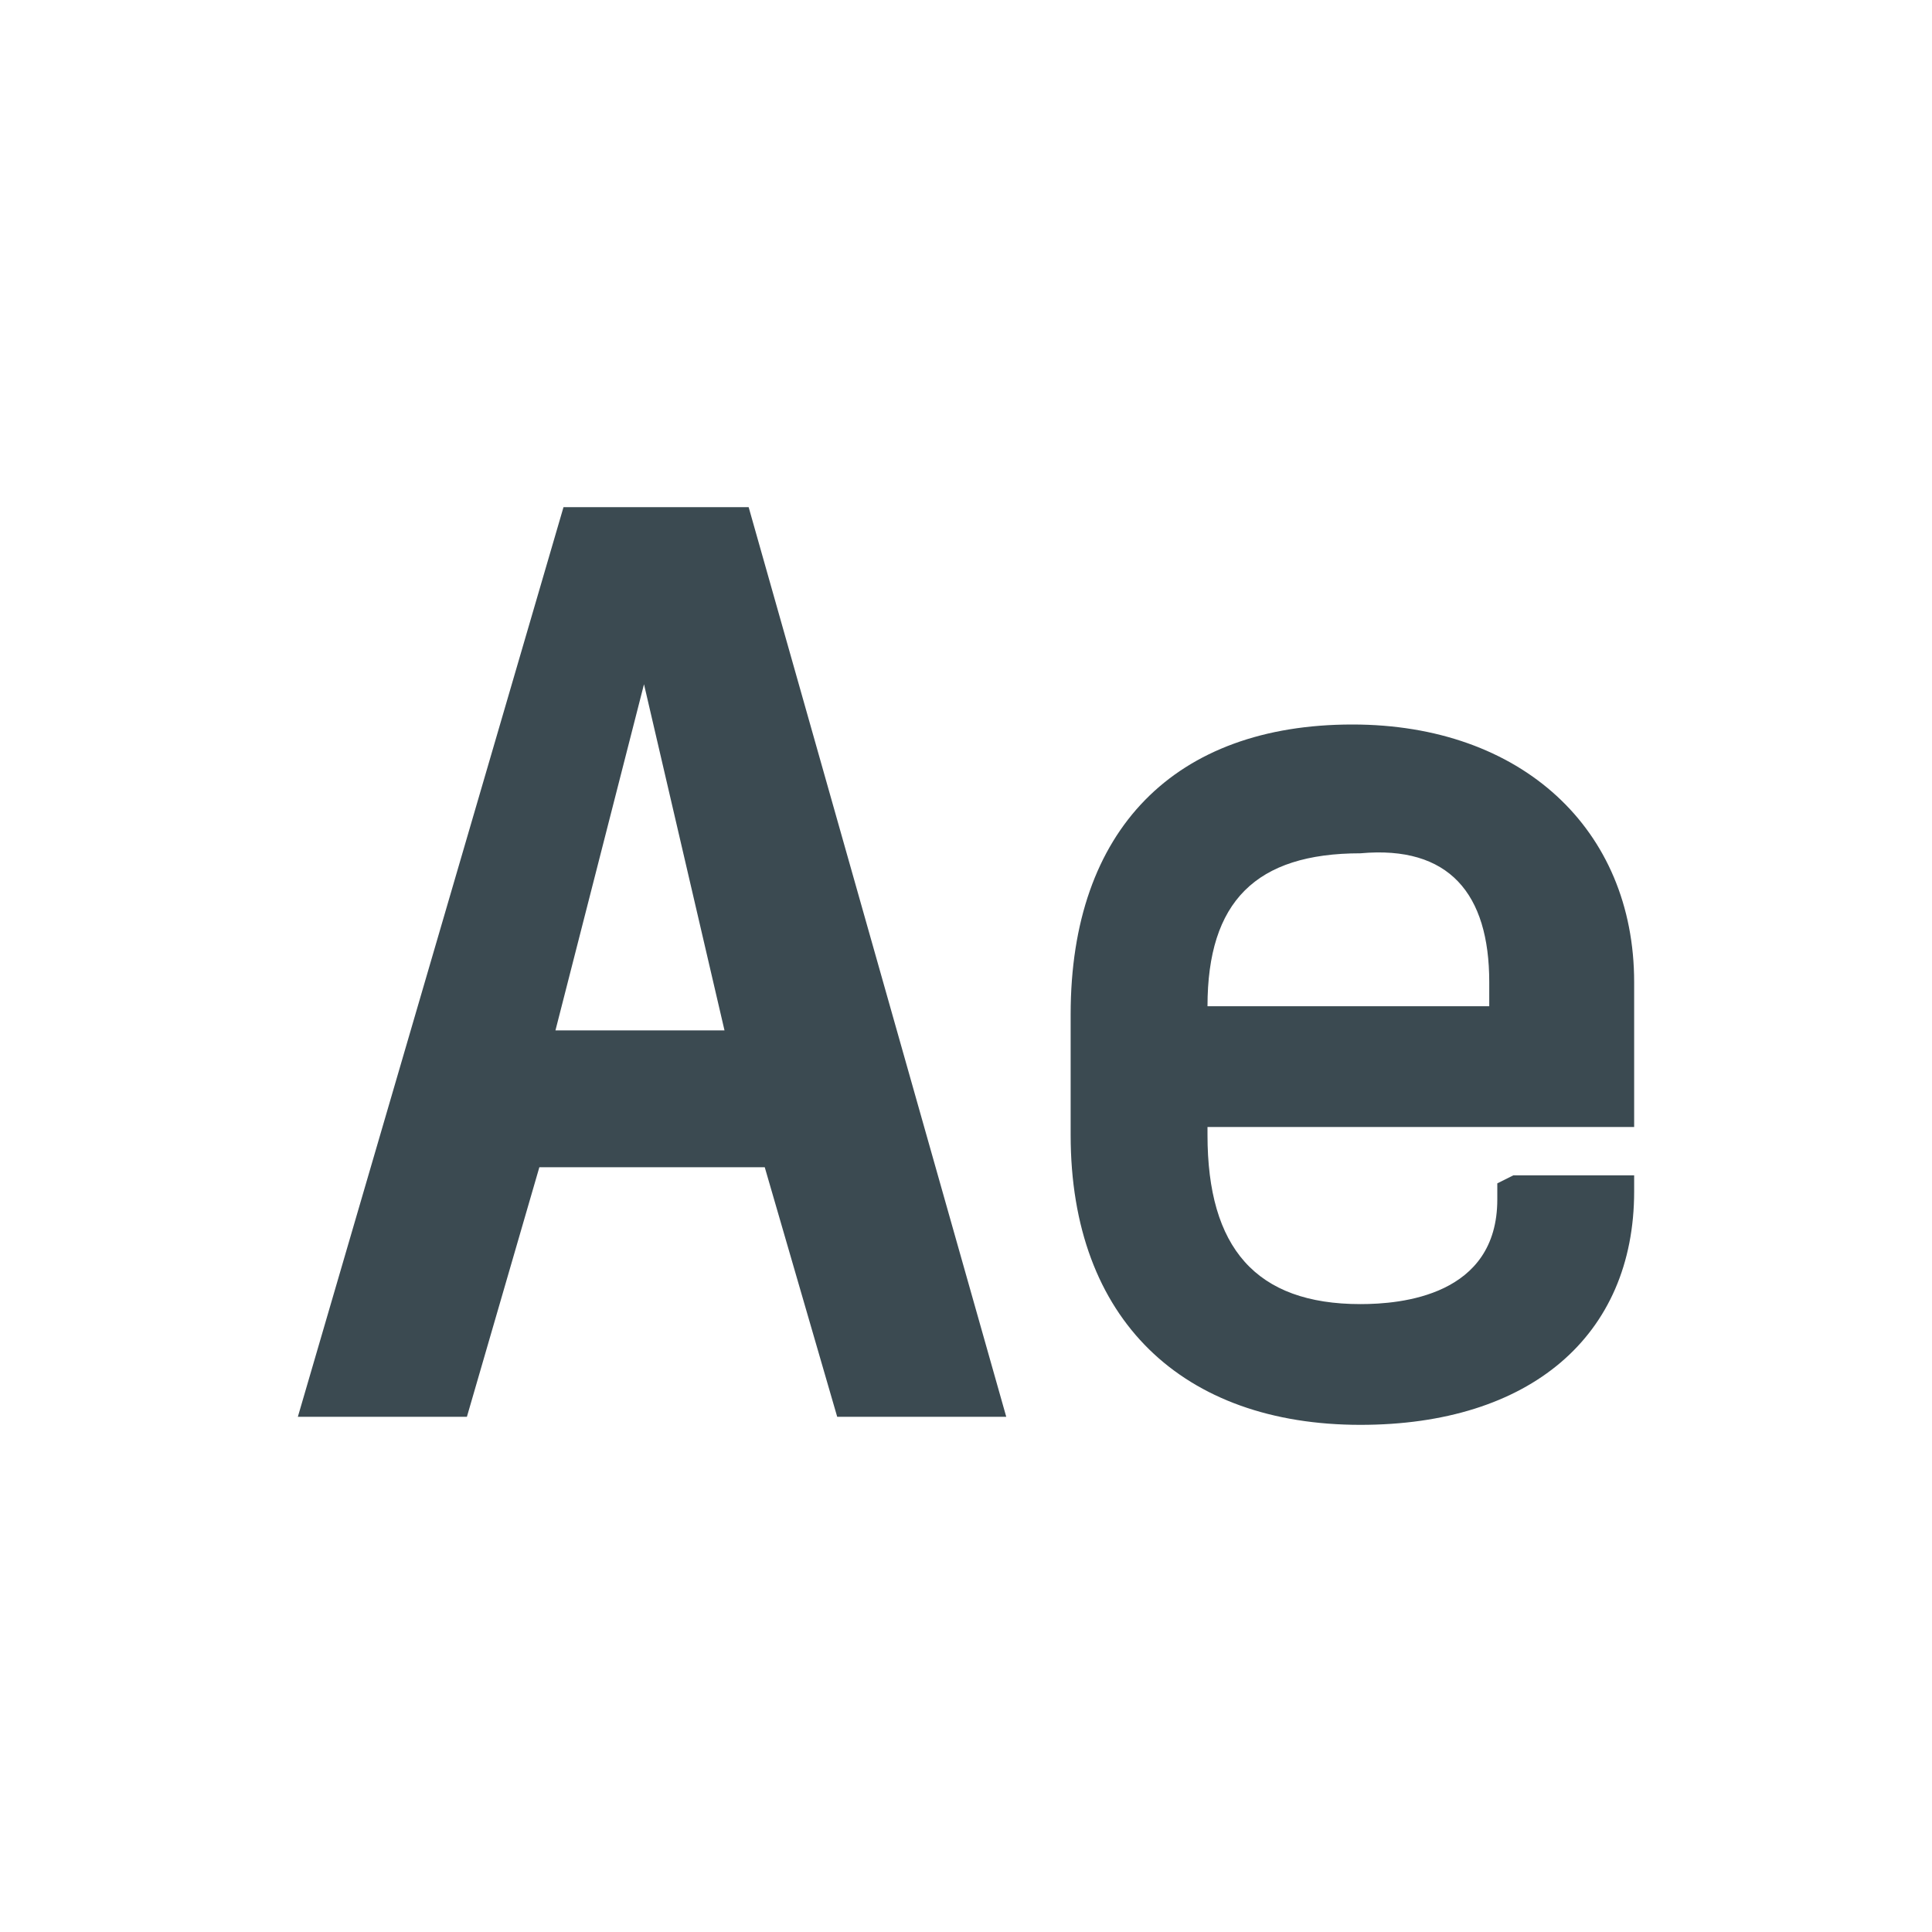 <?xml version="1.0" encoding="utf-8"?>
<!-- Generator: Adobe Illustrator 23.1.1, SVG Export Plug-In . SVG Version: 6.00 Build 0)  -->
<svg version="1.0" xmlns="http://www.w3.org/2000/svg" xmlns:xlink="http://www.w3.org/1999/xlink" x="0px" y="0px" width="24px"
	 height="24px" viewBox="0 0 24 24" enable-background="new 0 0 24 24" xml:space="preserve">
<g id="Border" display="none">
	<path display="inline" fill="#D3D3D3" d="M19.3,24.6H4.7L-2.6,12L4.7-0.6h14.6L26.6,12L19.3,24.6z M5.3,23.6h13.4L25.4,12L18.7,0.4
		H5.3L-1.4,12L5.3,23.6z"/>
</g>
<g id="Icon">
	<g>
		<path fill="#3B4A51" d="M9.3,6.3H7L3.7,17.6h2.1l0.9-3.1h2.8l0.9,3.1h2.1L9.3,6.3z M6.9,12.8l1.1-4.3l1,4.3H6.9z"/>
	</g>
	<g>
		<path fill="#3B4A51" d="M20.3,14v-1.8c0-1.9-1.4-3.2-3.5-3.2c-2.2,0-3.5,1.3-3.5,3.6v1.5c0,2.3,1.4,3.6,3.6,3.6
			c2.1,0,3.4-1.1,3.4-2.9v-0.2h-1.5l-0.2,0.1v0.2c0,1.2-1.2,1.3-1.7,1.3c-1.3,0-1.9-0.7-1.9-2.1V14H20.3z M18.5,12.2v0.3H15
			c0-1.3,0.6-1.9,1.9-1.9C18,10.5,18.5,11.1,18.5,12.2z"/>
	</g>
</g>
</svg>
